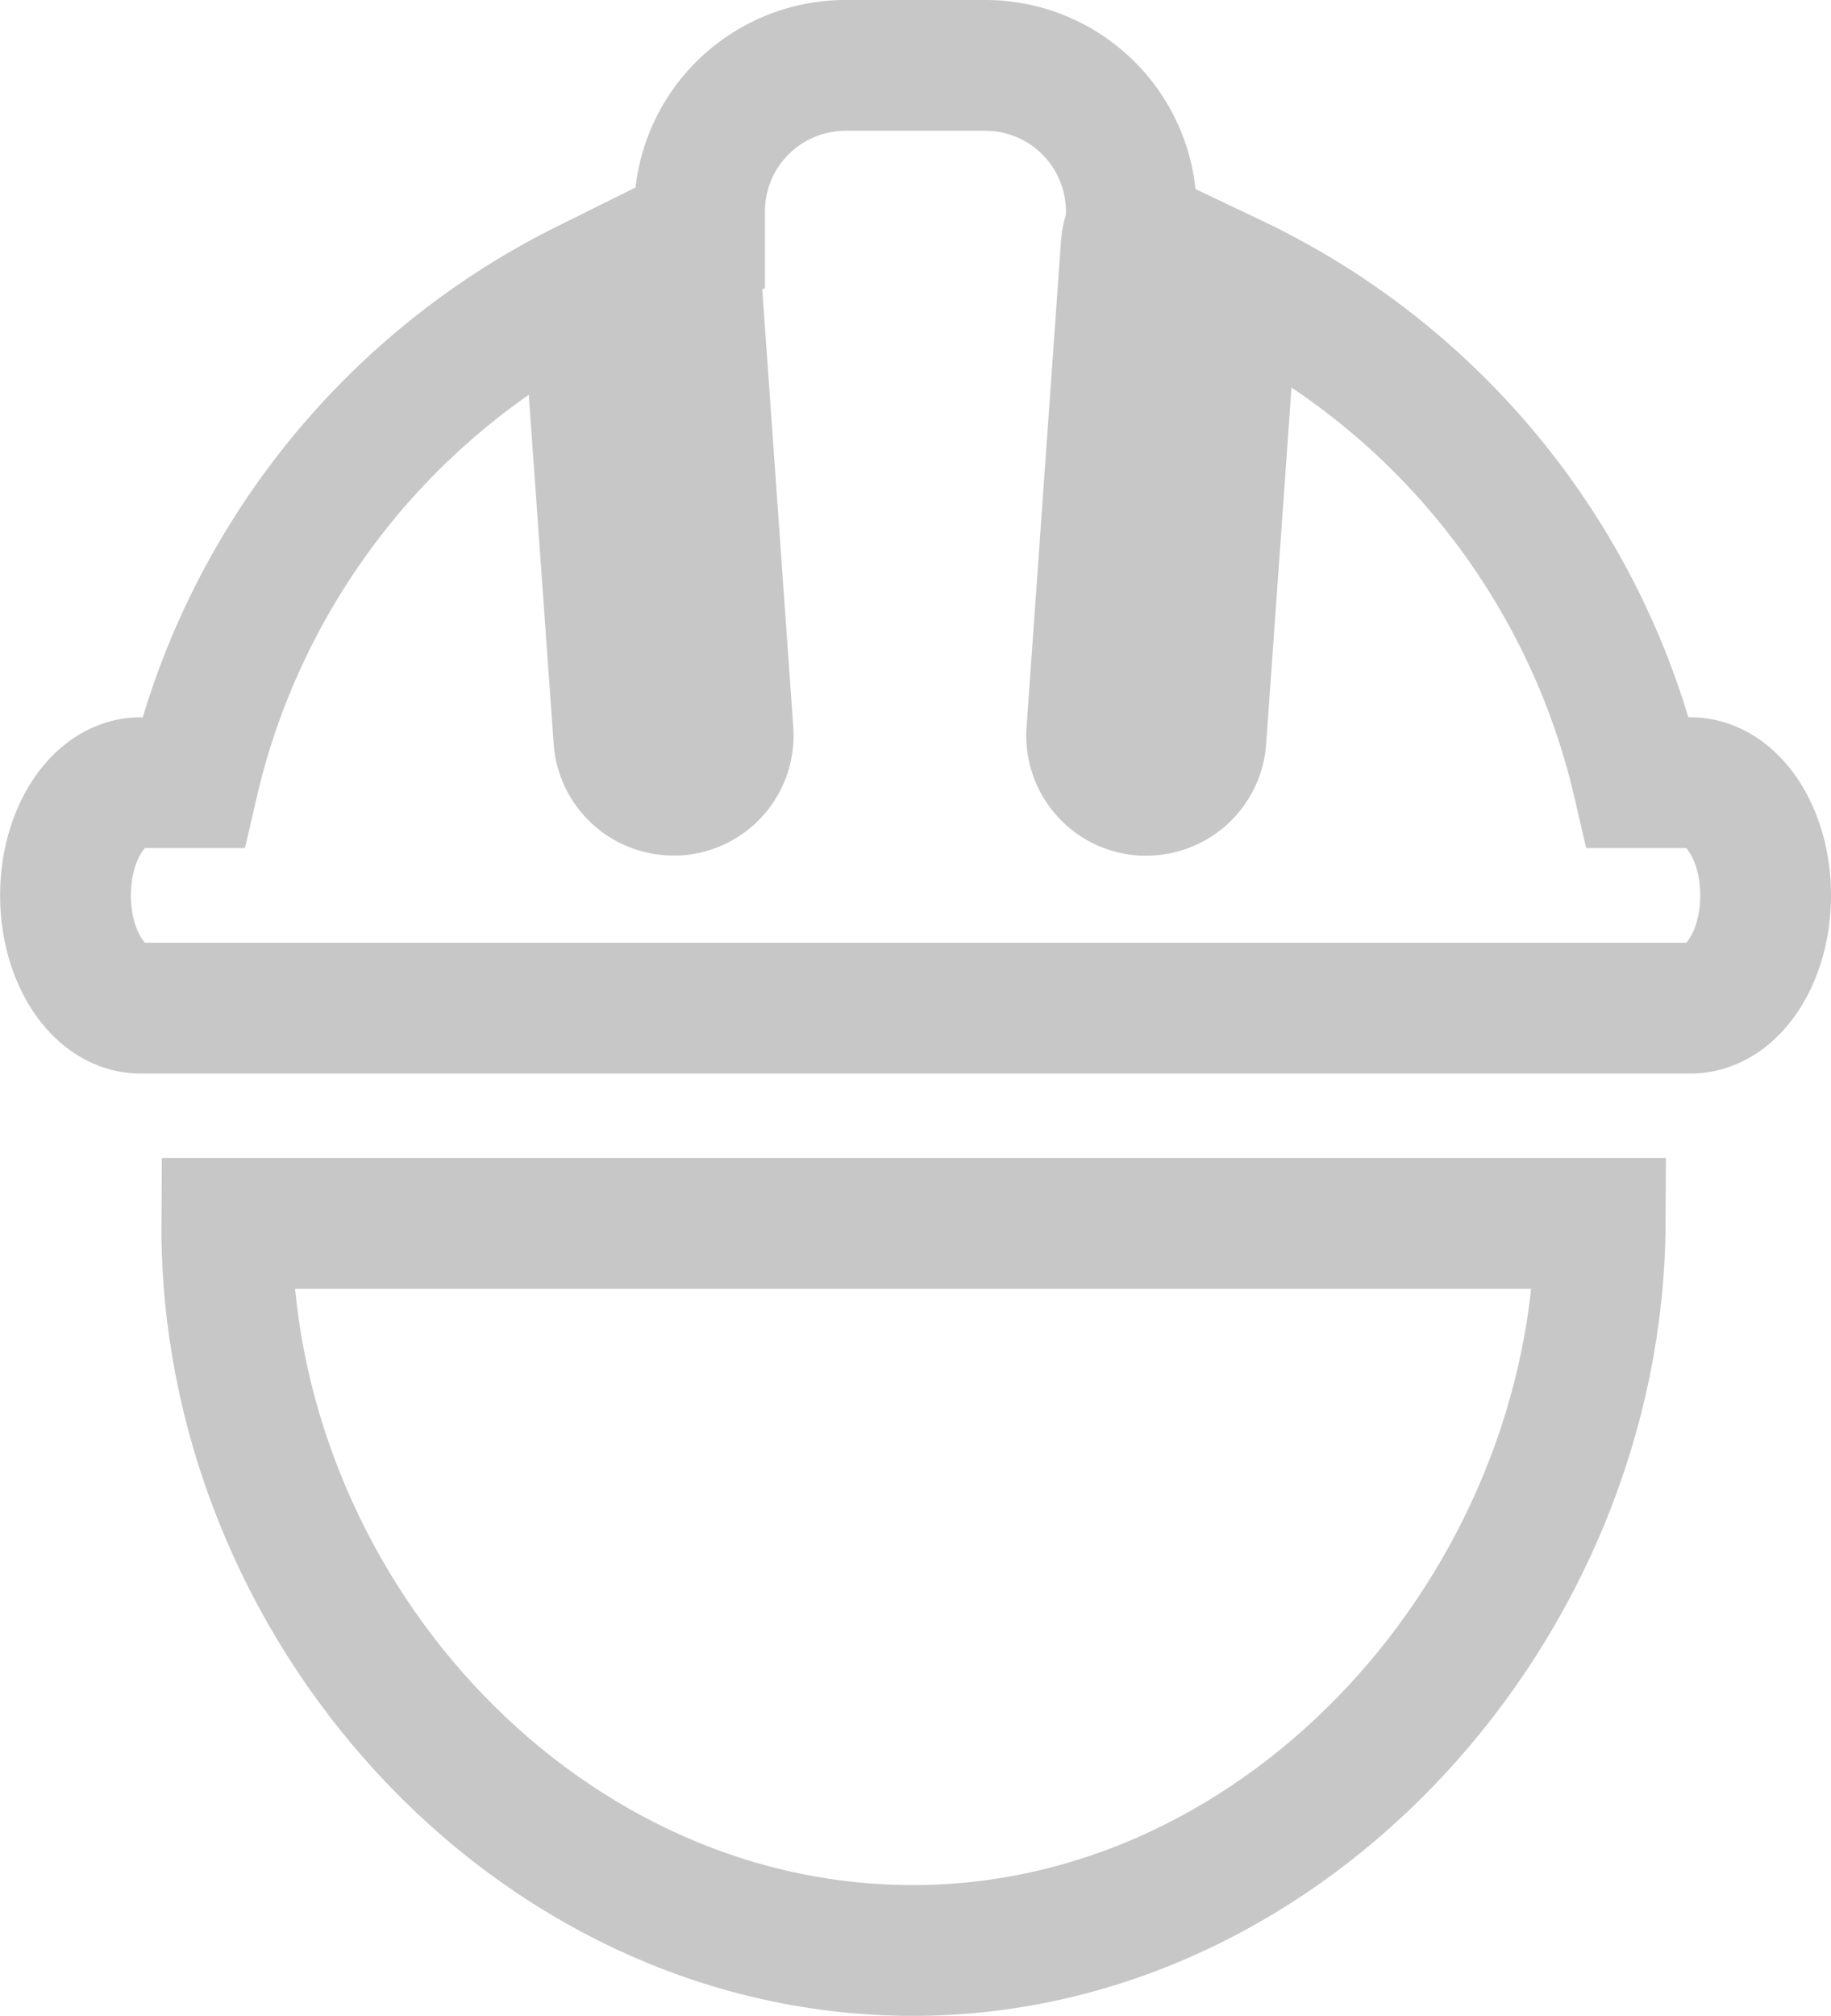 <svg xmlns="http://www.w3.org/2000/svg" width="28.006" height="30.828" viewBox="0 0 28.006 30.828">
  <g id="picto" transform="translate(1 1)">
    <path id="Tracé_18568" data-name="Tracé 18568" d="M29.852,59.866c-.029,5.8-4.757,11.15-10.562,11.119S8.81,65.671,8.845,59.866Z" transform="translate(-6.376 -42.158)" fill="none" stroke="#c7c7c7" stroke-width="2"/>
    <path id="Tracé_18569" data-name="Tracé 18569" d="M24.856,10.969h-.8a11.361,11.361,0,0,0-6.187-7.693l-.5,7.031a.837.837,0,0,1-.834.778l-.06,0a.837.837,0,0,1-.776-.894l.527-7.437a.836.836,0,0,1,.078-.293V2.233A2.233,2.233,0,0,0,14.075,0H11.931A2.233,2.233,0,0,0,9.7,2.233v.43c-.034.01-.067.024-.1.035,0,.018.008.035.009.054l.527,7.437a.837.837,0,0,1-.776.894l-.06,0a.837.837,0,0,1-.834-.778L7.97,3.356a11.358,11.358,0,0,0-6.018,7.613h-.8c-.635,0-1.15.772-1.15,1.724s.515,1.724,1.15,1.724H24.856c.635,0,1.15-.772,1.15-1.724s-.515-1.724-1.15-1.724" transform="translate(0 0)" fill="none" stroke="#c7c7c7" stroke-width="2"/>
  </g>
</svg>
